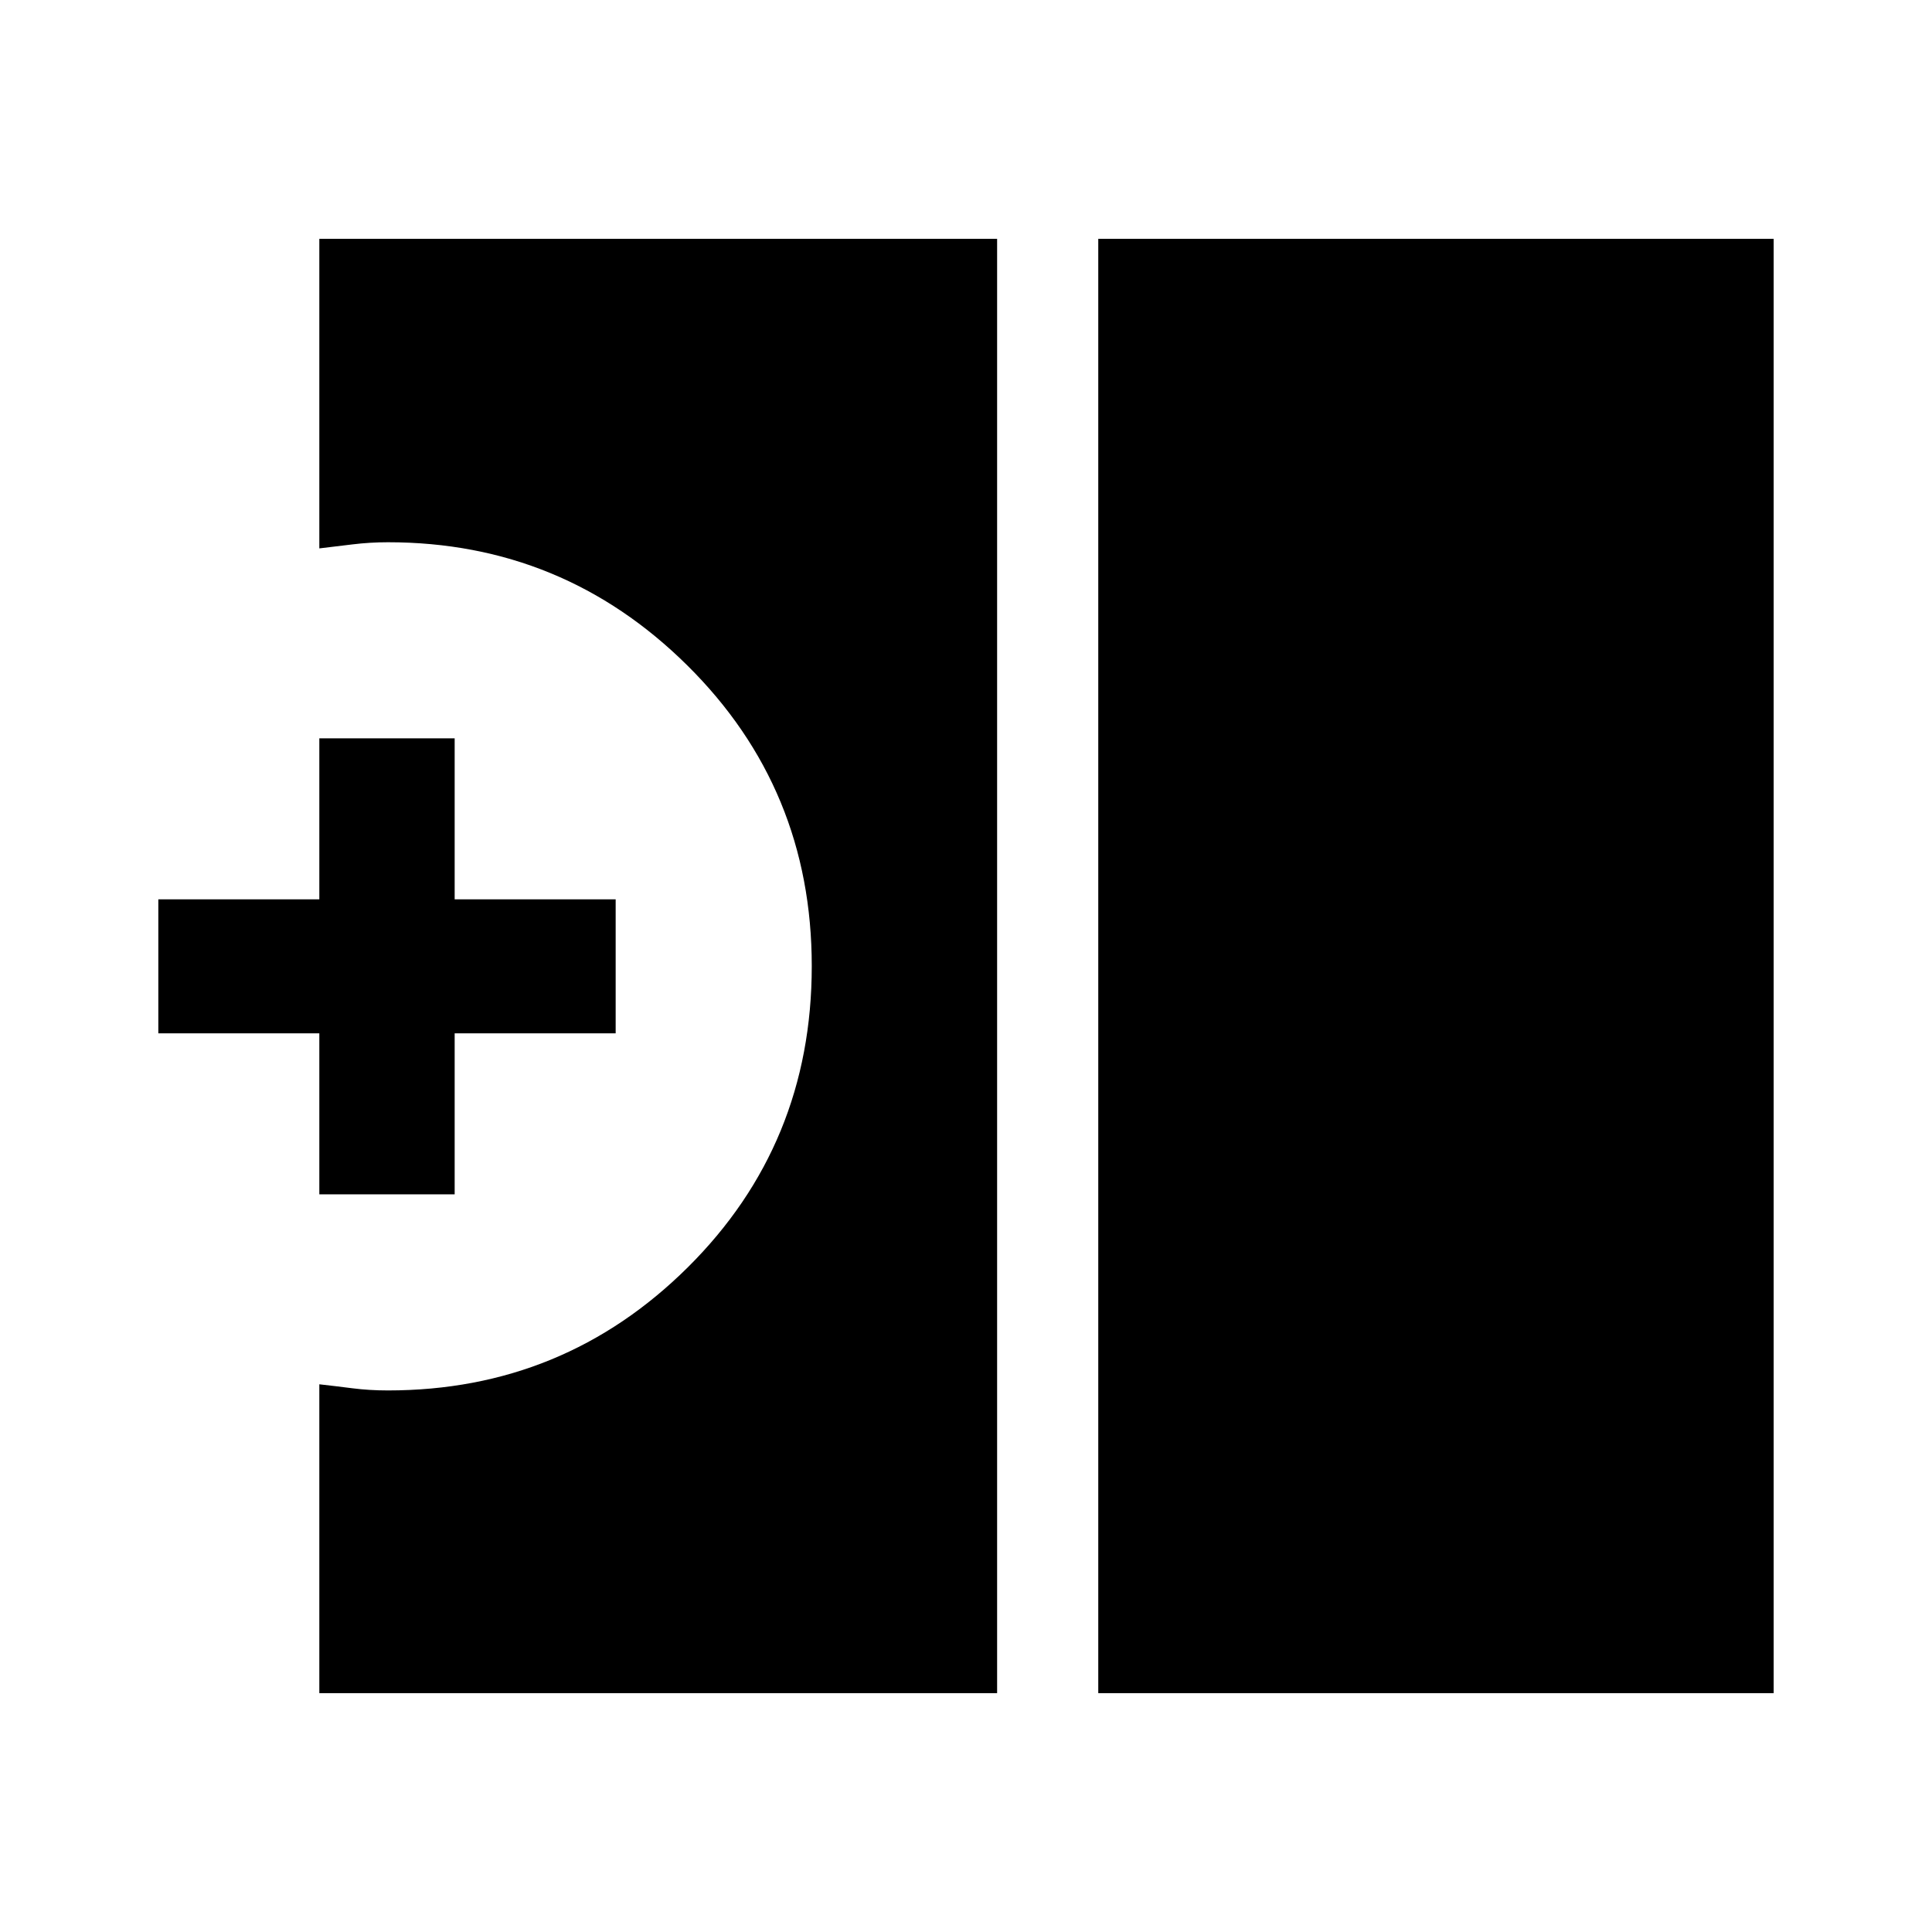 <svg xmlns="http://www.w3.org/2000/svg" height="40" viewBox="0 -960 960 960" width="40"><path d="M545.72-118.67v-722.66h335.61v722.66H545.72Zm-387.05 0v-153.48q7.94.89 16.38 1.97 8.43 1.08 17.75 1.08 87.33 0 148.94-61.15 61.62-61.16 61.62-149.72 0-88.15-61.82-149.37T192.8-690.56q-9.01 0-17.69 1.07-8.69 1.08-16.44 1.98v-153.82h336.79v722.66H158.67Zm0-247.87v-80h-80v-66.59h80v-80h67.25v80h80v66.59h-80v80h-67.25Z"/></svg>